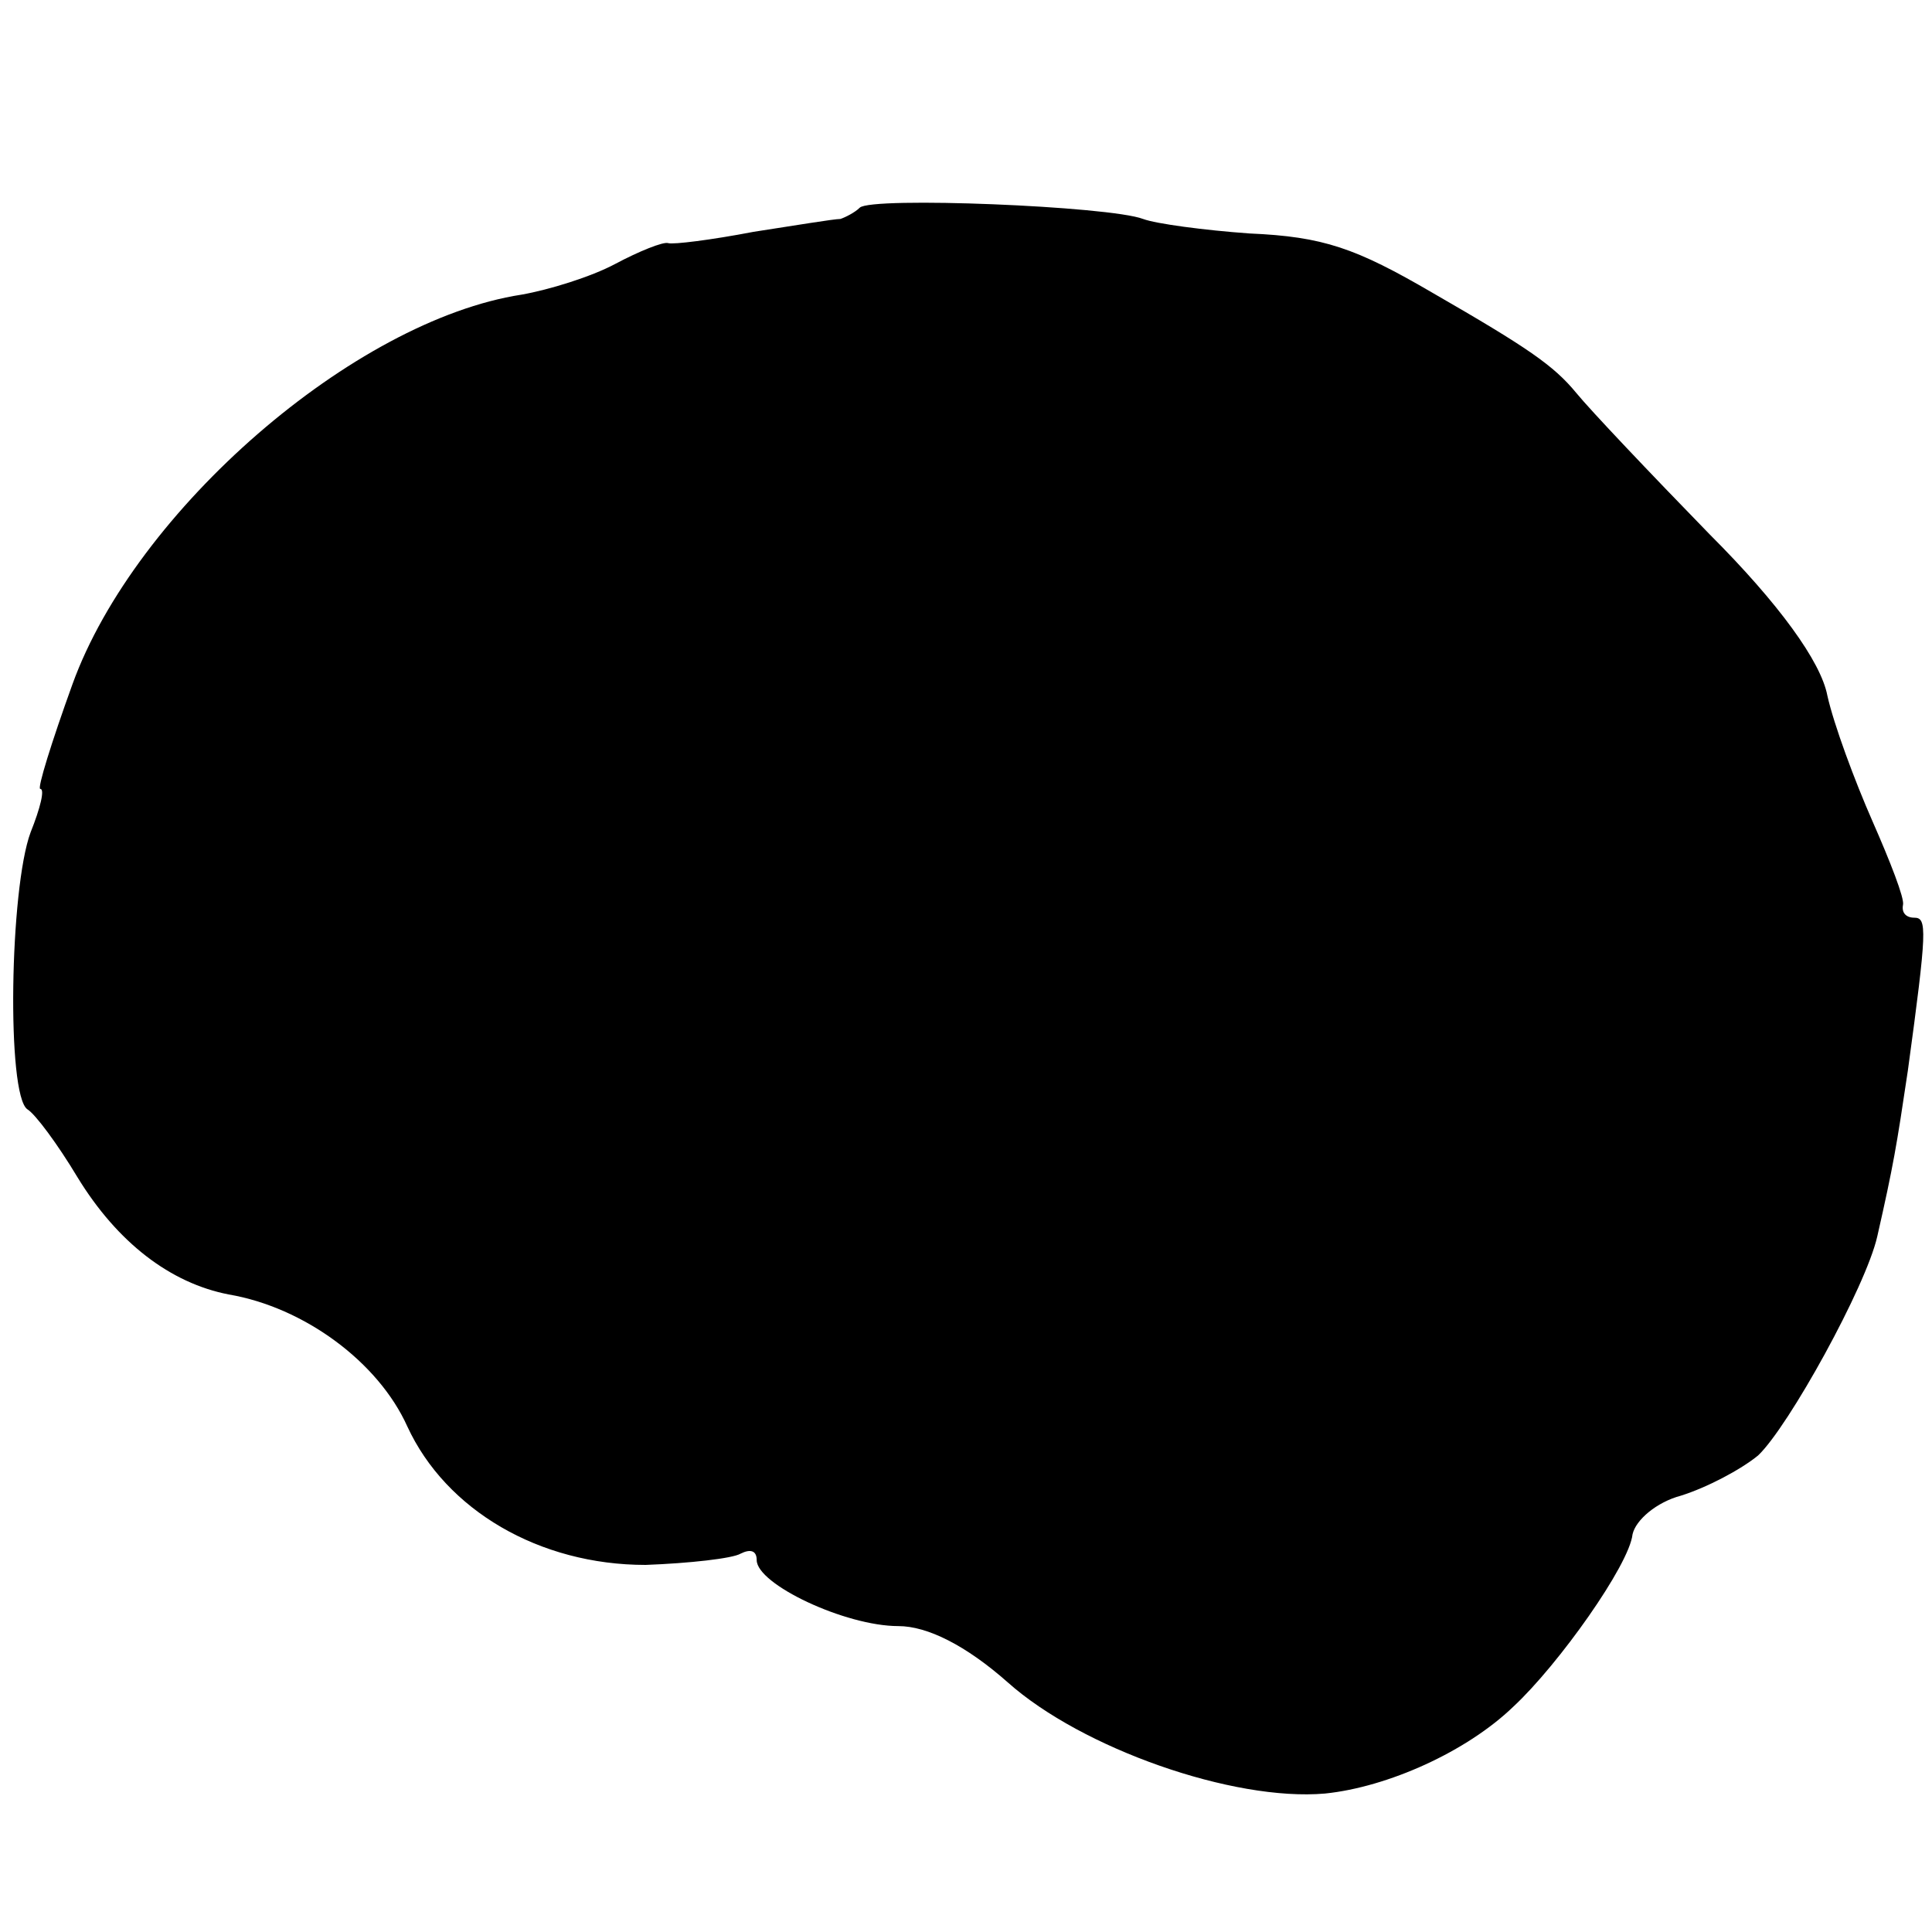 <?xml version="1.0" standalone="no"?>
<!DOCTYPE svg PUBLIC "-//W3C//DTD SVG 20010904//EN"
 "http://www.w3.org/TR/2001/REC-SVG-20010904/DTD/svg10.dtd">
<svg version="1.0" xmlns="http://www.w3.org/2000/svg"
 width="120pt" height="120pt" viewBox="0 0 120 120"
 preserveAspectRatio="xMidYMid meet">
<g transform="translate(0,120) scale(0.1,-0.1)"
fill="#000000" stroke="none">
<path d="M534 1071 c-3 -3 -9 -6 -12 -7 -4 0 -28 -4 -54 -8 -26 -5 -50 -8 -53
-7 -3 1 -18 -5 -33 -13 -15 -8 -41 -16 -58 -19 -104 -16 -240 -134 -279 -242
-13 -36 -22 -65 -20 -65 3 0 0 -12 -6 -27 -13 -35 -15 -163 -2 -172 5 -3 19
-22 31 -42 25 -41 58 -66 94 -73 47 -8 93 -42 111 -82 24 -52 82 -86 148 -86
27 1 54 4 59 7 6 3 10 2 10 -4 0 -15 55 -41 88 -41 18 0 42 -12 68 -35 46 -41
140 -74 197 -69 39 4 88 26 117 54 28 26 72 88 74 107 2 9 15 20 30 24 16 5
37 16 48 25 19 18 67 105 74 136 10 44 12 56 19 103 12 88 12 95 4 95 -5 0 -8
3 -7 8 1 4 -8 27 -19 52 -11 25 -24 60 -28 78 -4 21 -30 57 -73 100 -37 38
-74 77 -83 88 -14 17 -30 28 -89 62 -48 28 -68 35 -114 37 -28 2 -58 6 -66 9
-21 8 -169 14 -176 7z"/>
</g>
</svg>
